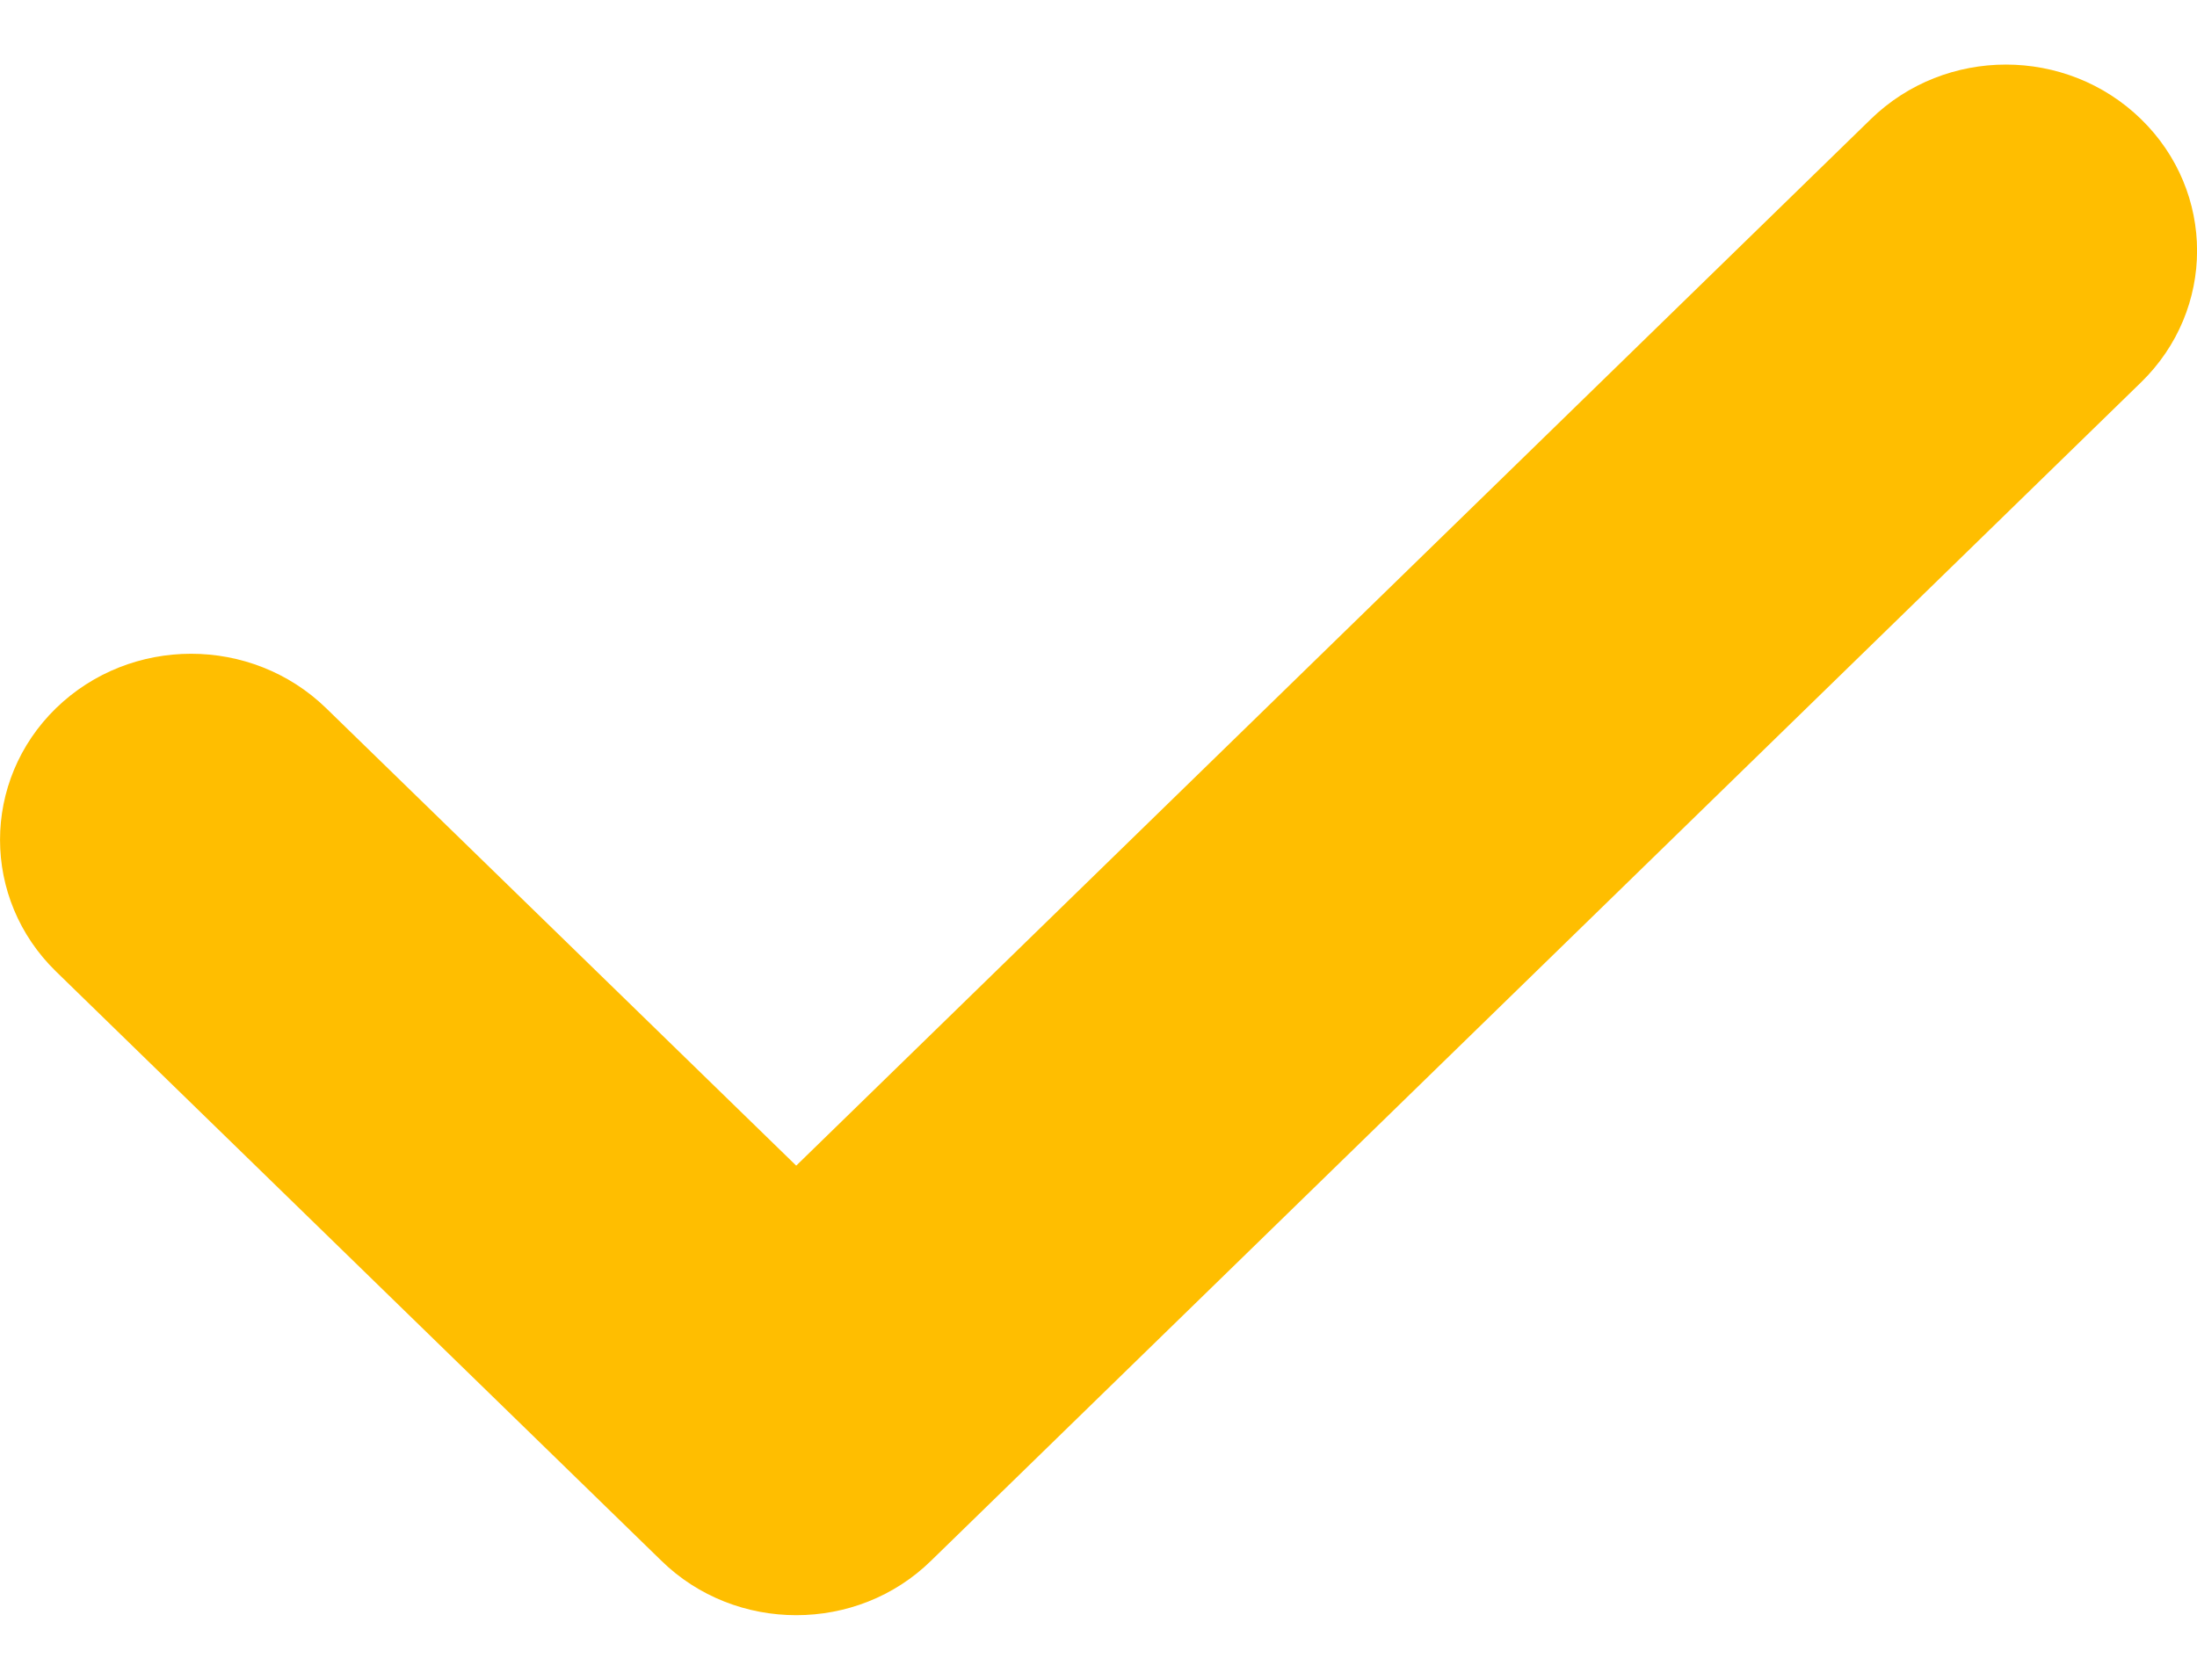 <svg width="17" height="13" viewBox="0 0 17 13" fill="none" xmlns="http://www.w3.org/2000/svg">
<path fill-rule="evenodd" clip-rule="evenodd" d="M6.161 12.5C5.784 12.5 5.404 12.36 5.116 12.077L0.433 7.518C-0.144 6.955 -0.144 6.044 0.433 5.481C1.011 4.919 1.946 4.919 2.524 5.481L6.161 9.021L14.476 0.922C15.054 0.359 15.989 0.359 16.567 0.922C17.145 1.485 17.145 2.396 16.567 2.959L7.206 12.077C6.918 12.36 6.54 12.5 6.161 12.5Z" fill="#ffbe00"/>
</svg>
